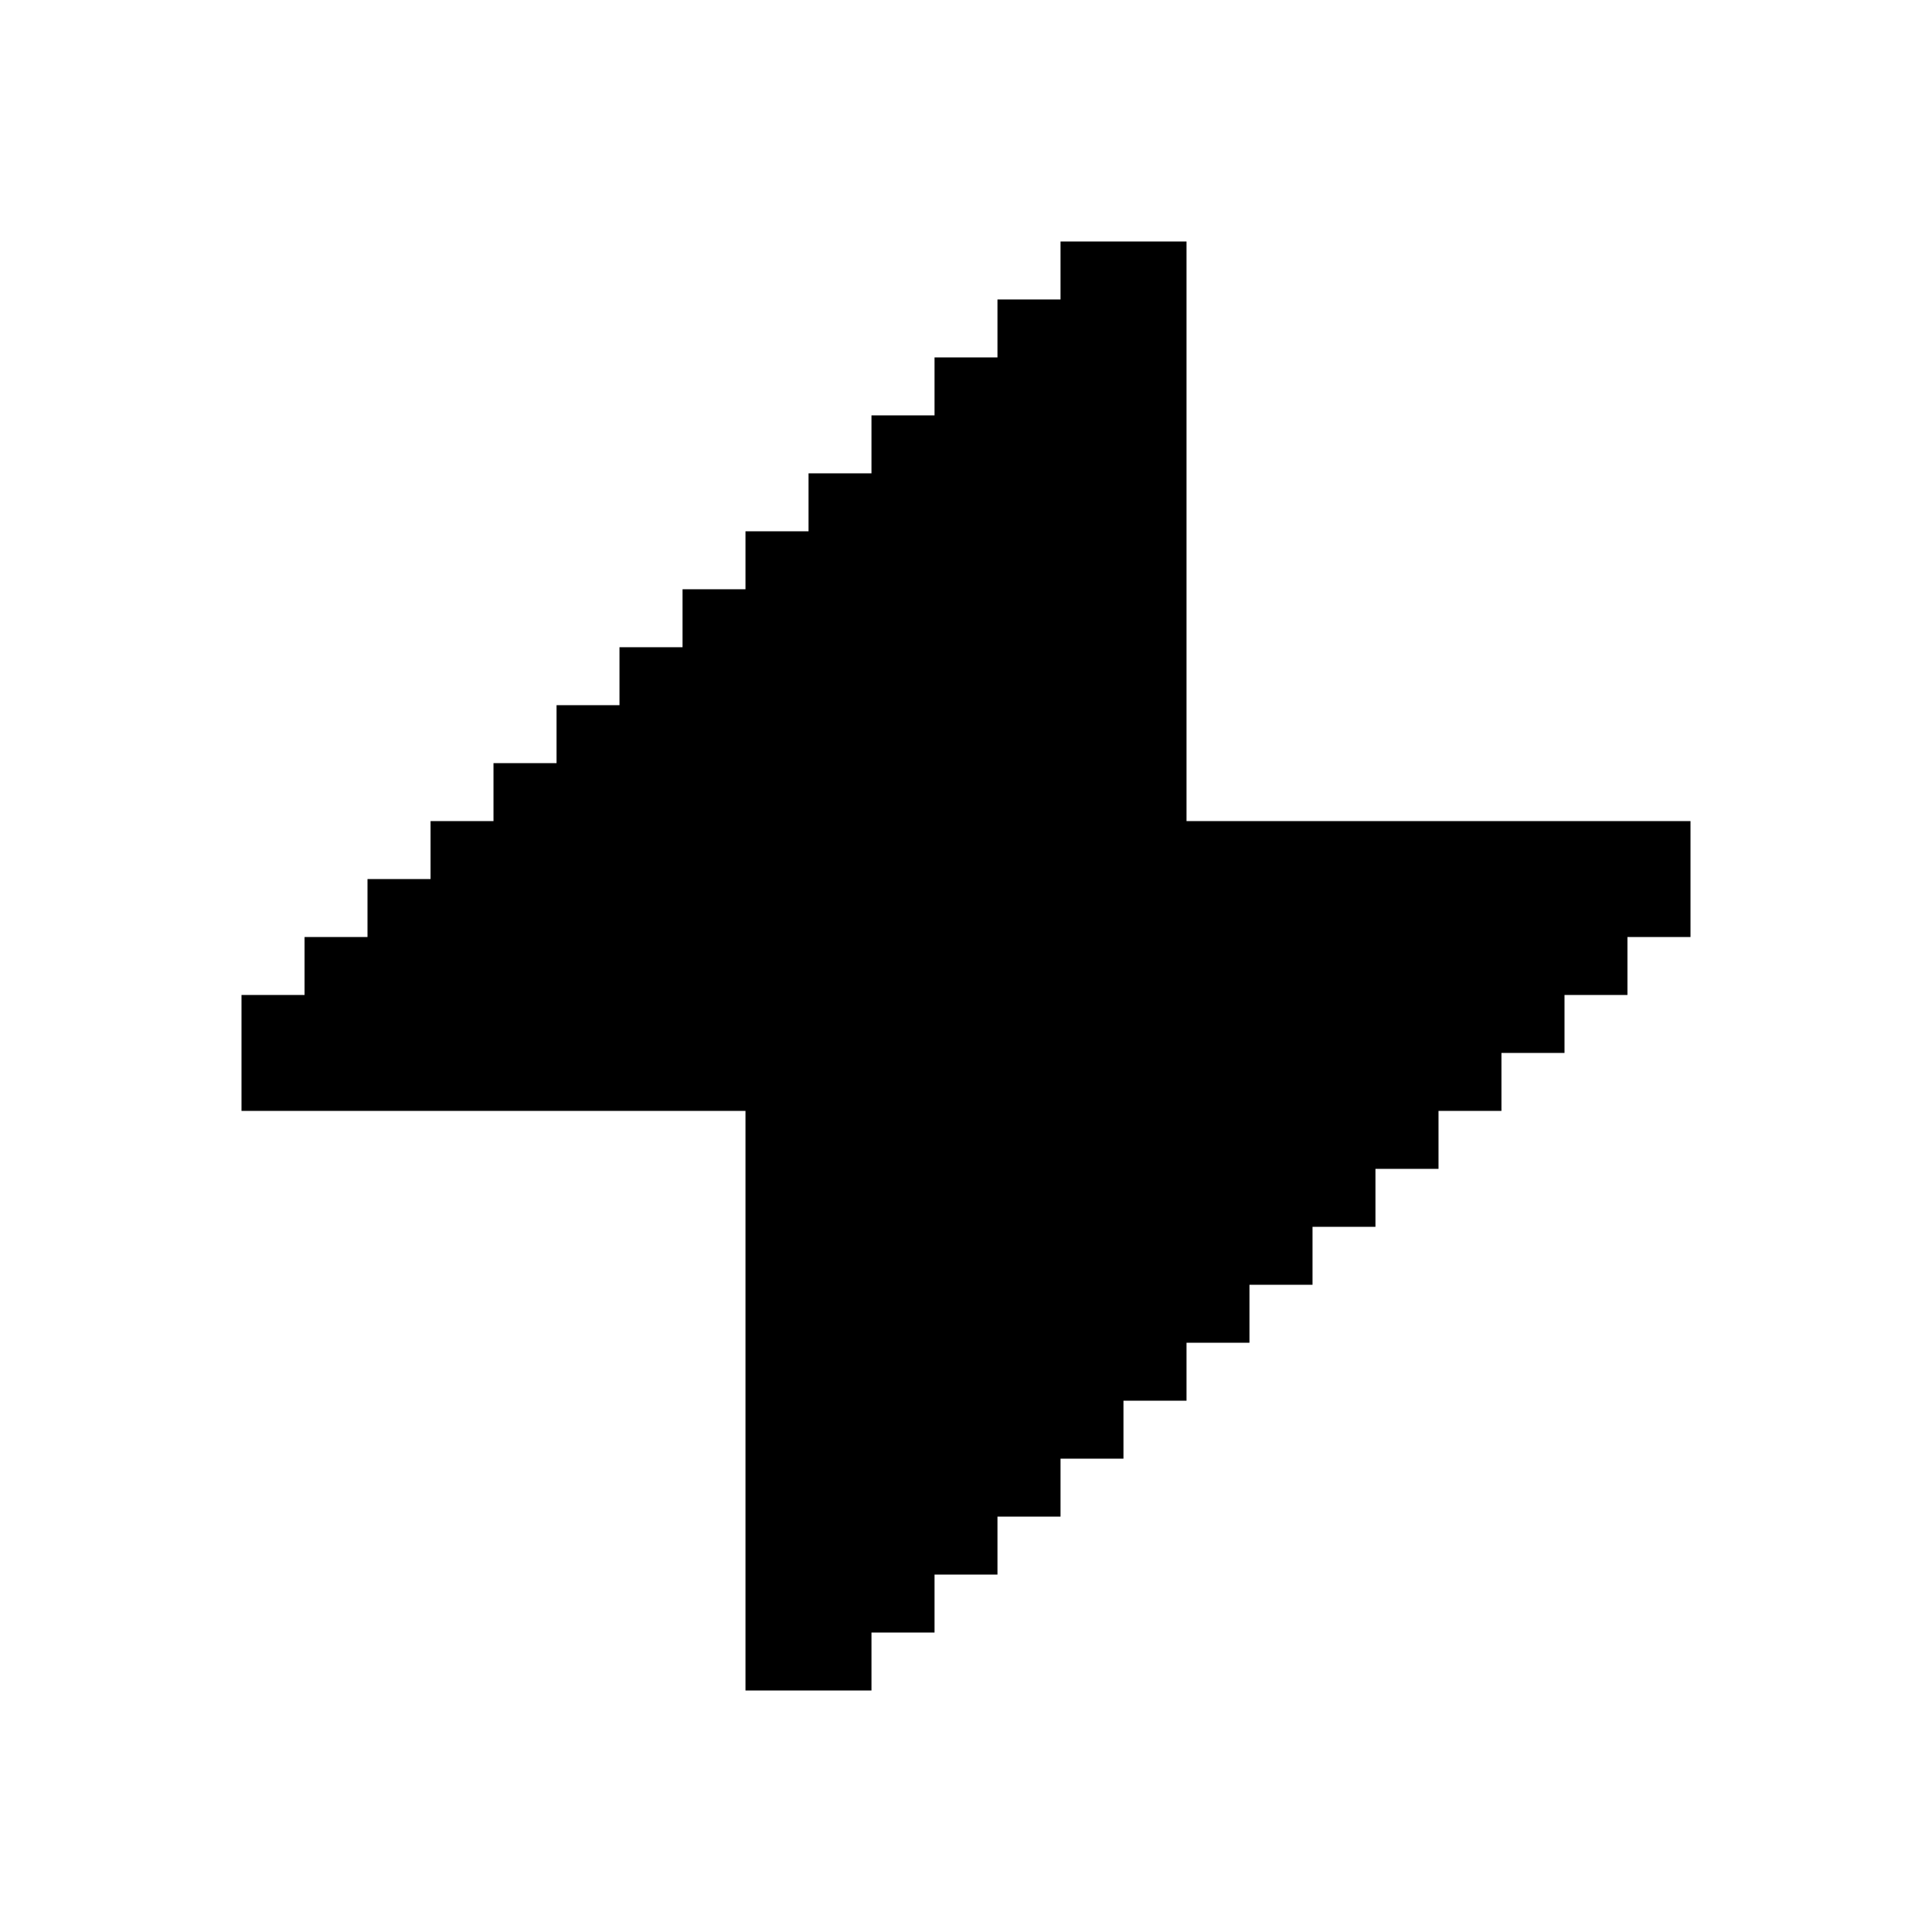 <svg width="14" height="14" viewBox="0 0 14 14" fill="none" xmlns="http://www.w3.org/2000/svg">
<path d="M7.685 1.75H8.598V5.95H12.25V6.79H11.793V7.21H11.337V7.63H10.88V8.05H10.424V8.47H9.967V8.89H9.511V9.31H9.054V9.73H8.598V10.15H8.141V10.57H7.685V10.99H7.228V11.41H6.772V11.83H6.315V12.25H5.402V8.05H1.75V7.21H2.207V6.79H2.663V6.37H3.12V5.95H3.576V5.53H4.033V5.11H4.489V4.69H4.946V4.27H5.402V3.85H5.859V3.43H6.315V3.01H6.772V2.59H7.228V2.17H7.685V1.75Z" fill="black"/>
</svg>
